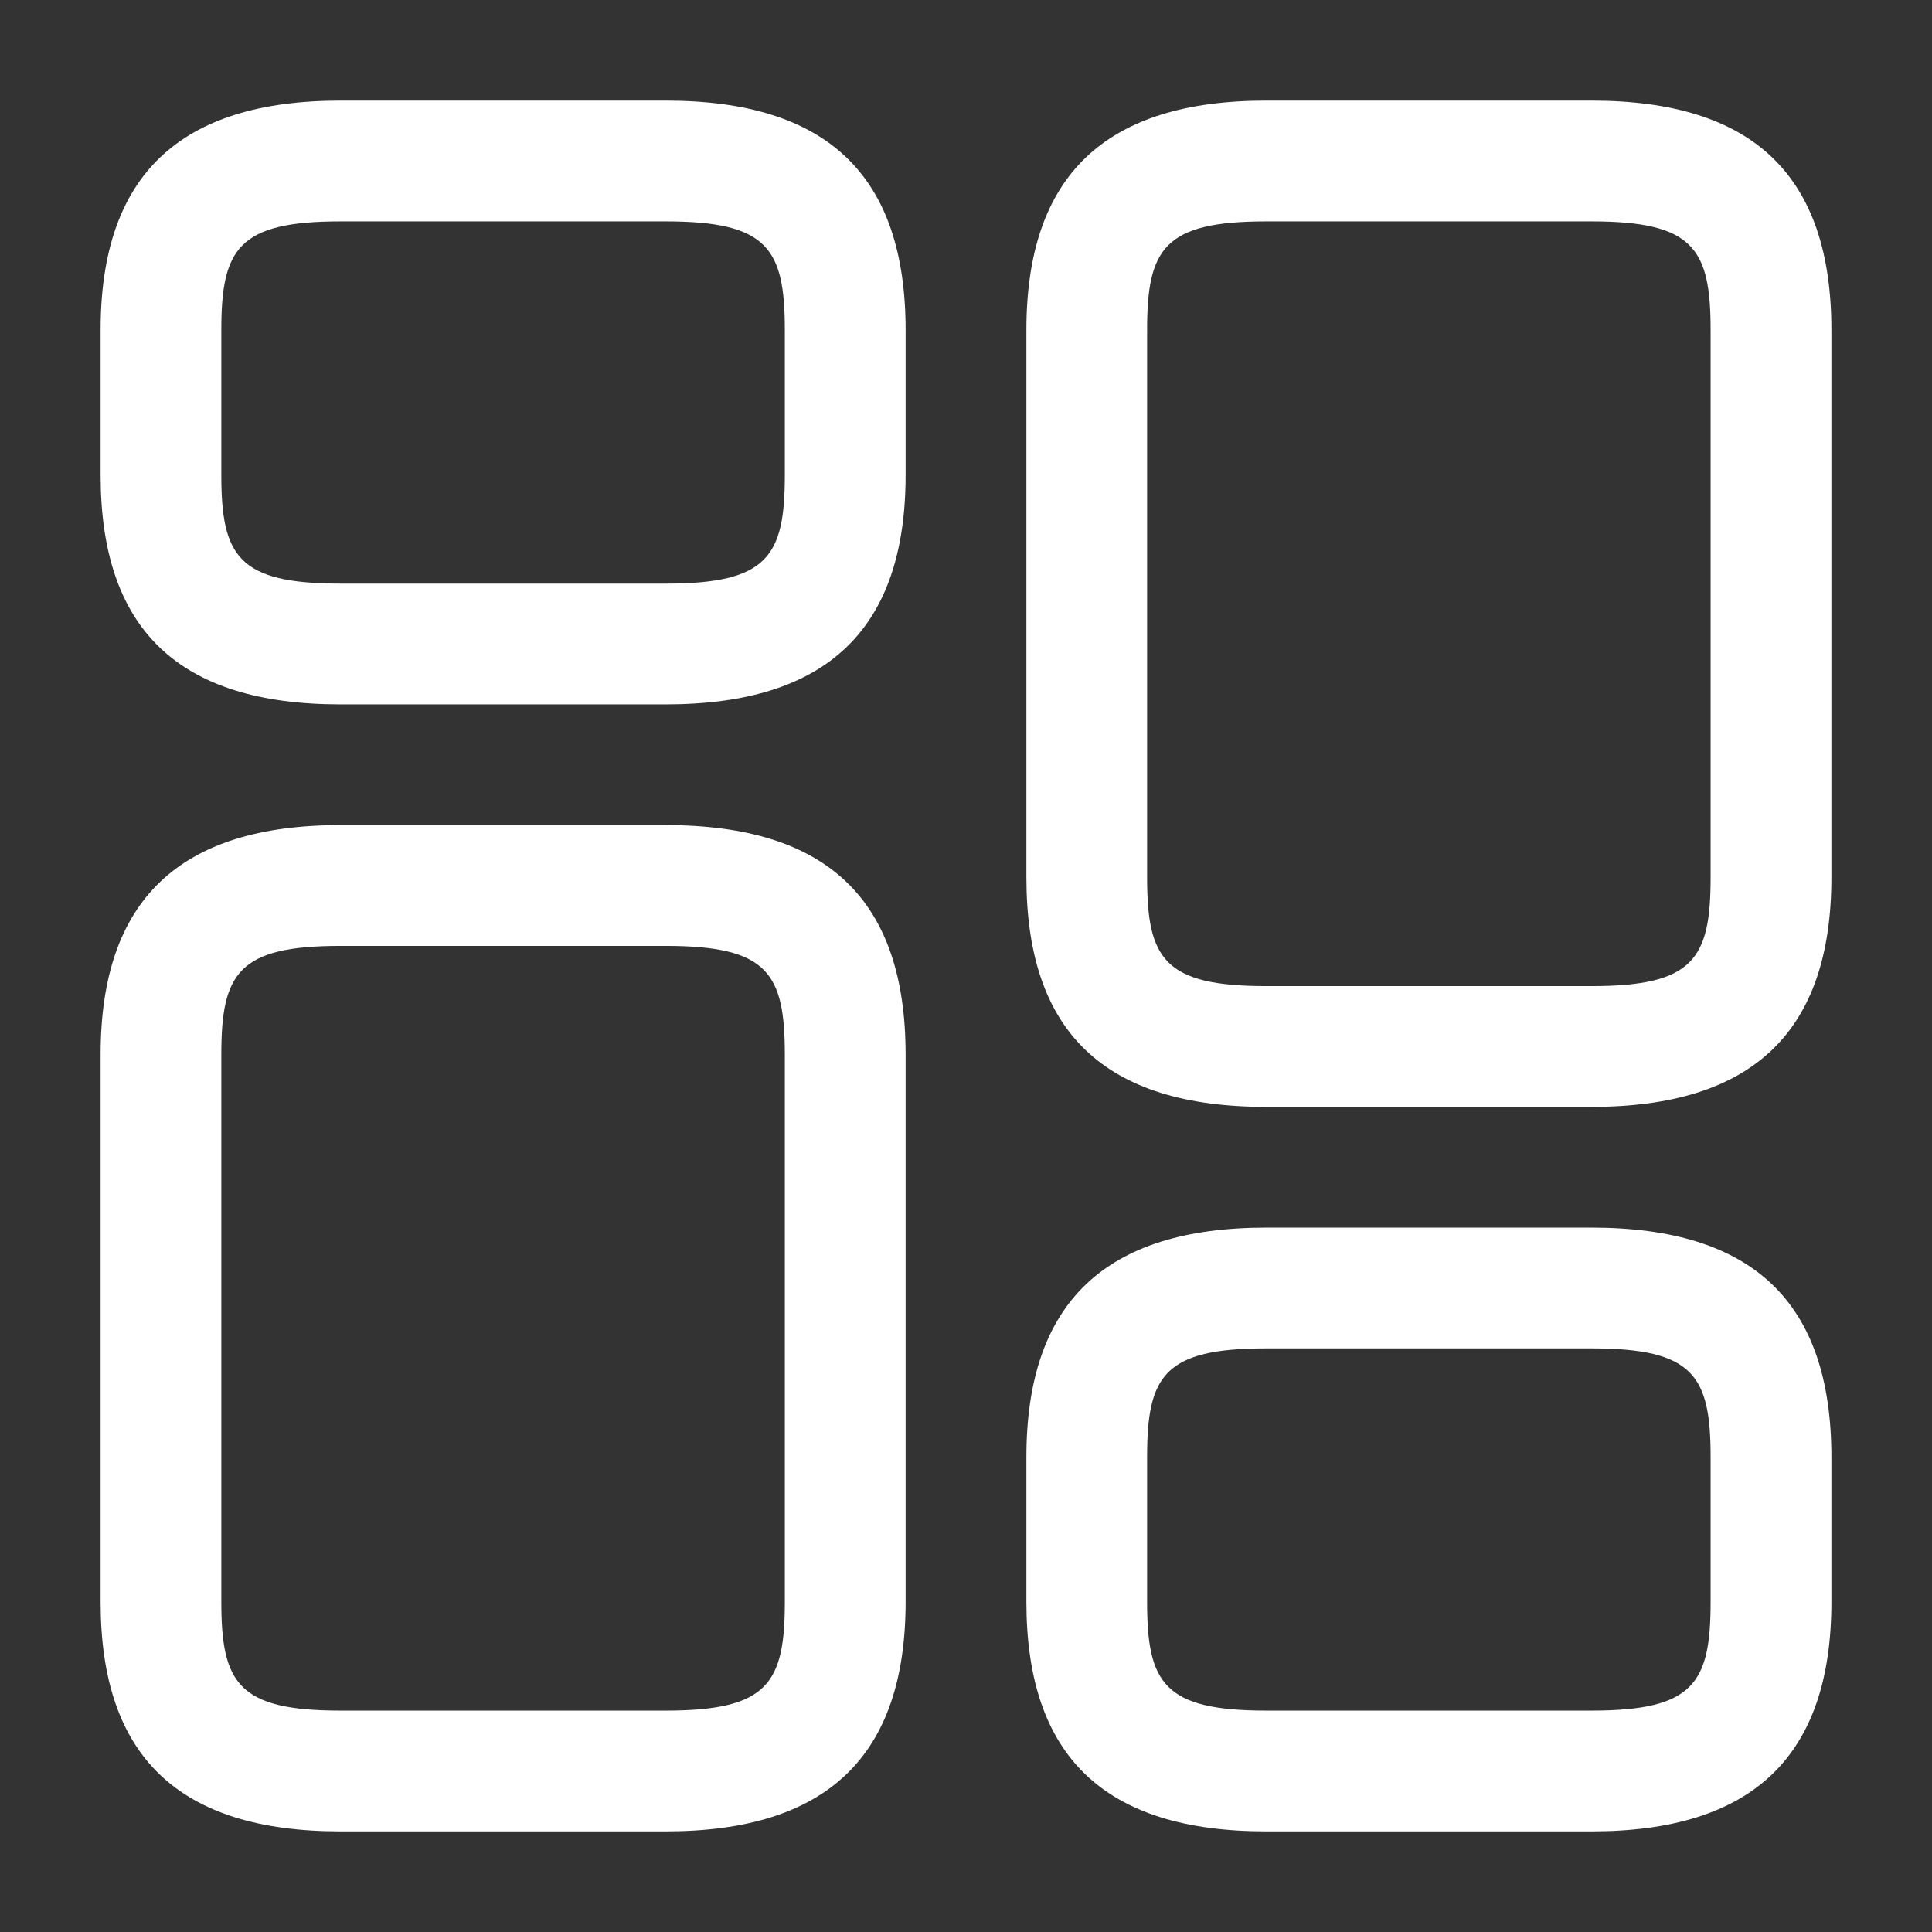 <svg width="27" height="27" viewBox="0 0 27 27" fill="none" xmlns="http://www.w3.org/2000/svg">
<rect x="0" y="0" width="27" height="27" fill="#333333" stroke="none"/>
<g id="vuesax/outline/element-4">
<g id="element-4">
<path id="Vector" d="M22.241 15.469H17.696C15.435 15.469 14.344 14.422 14.344 12.262V4.612C14.344 2.453 15.446 1.406 17.696 1.406H22.241C24.503 1.406 25.594 2.453 25.594 4.612V12.262C25.594 14.422 24.491 15.469 22.241 15.469ZM17.696 3.094C16.267 3.094 16.031 3.476 16.031 4.612V12.262C16.031 13.399 16.267 13.781 17.696 13.781H22.241C23.67 13.781 23.906 13.399 23.906 12.262V4.612C23.906 3.476 23.67 3.094 22.241 3.094H17.696Z" fill="white"/>
<path id="Vector_2" d="M22.241 25.594H17.696C15.435 25.594 14.344 24.547 14.344 22.387V20.363C14.344 18.203 15.446 17.156 17.696 17.156H22.241C24.503 17.156 25.594 18.203 25.594 20.363V22.387C25.594 24.547 24.491 25.594 22.241 25.594ZM17.696 18.844C16.267 18.844 16.031 19.226 16.031 20.363V22.387C16.031 23.524 16.267 23.906 17.696 23.906H22.241C23.67 23.906 23.906 23.524 23.906 22.387V20.363C23.906 19.226 23.67 18.844 22.241 18.844H17.696Z" fill="white"/>
<path id="Vector_3" d="M9.303 25.594H4.758C2.497 25.594 1.406 24.547 1.406 22.387V14.738C1.406 12.578 2.508 11.531 4.758 11.531H9.303C11.565 11.531 12.656 12.578 12.656 14.738V22.387C12.656 24.547 11.553 25.594 9.303 25.594ZM4.758 13.219C3.33 13.219 3.093 13.601 3.093 14.738V22.387C3.093 23.524 3.33 23.906 4.758 23.906H9.303C10.732 23.906 10.968 23.524 10.968 22.387V14.738C10.968 13.601 10.732 13.219 9.303 13.219H4.758Z" fill="white"/>
<path id="Vector_4" d="M9.303 9.844H4.758C2.497 9.844 1.406 8.797 1.406 6.638V4.612C1.406 2.453 2.508 1.406 4.758 1.406H9.303C11.565 1.406 12.656 2.453 12.656 4.612V6.638C12.656 8.797 11.553 9.844 9.303 9.844ZM4.758 3.094C3.33 3.094 3.093 3.476 3.093 4.612V6.638C3.093 7.774 3.33 8.156 4.758 8.156H9.303C10.732 8.156 10.968 7.774 10.968 6.638V4.612C10.968 3.476 10.732 3.094 9.303 3.094H4.758Z" fill="white"/>
</g>
</g>
</svg>
